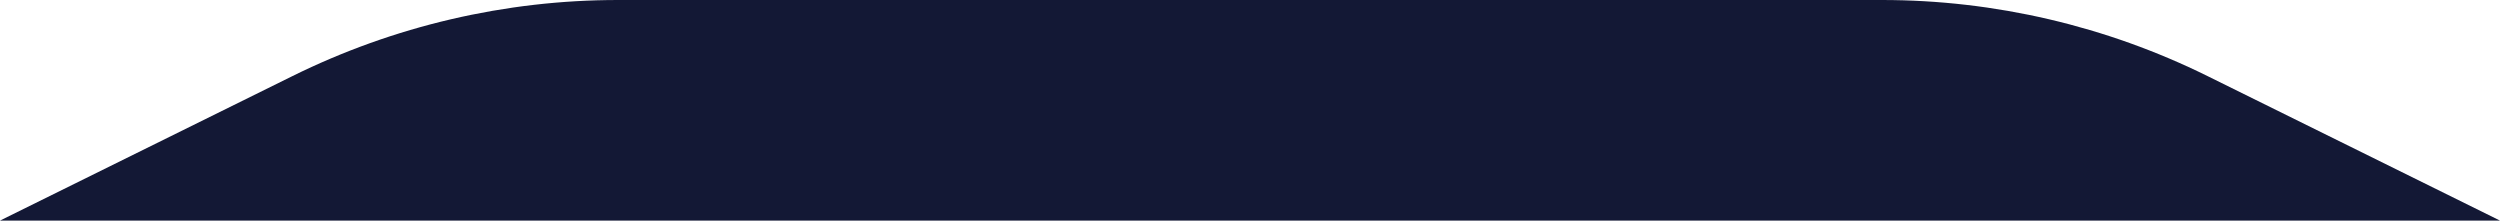 <svg width="34" height="3" viewBox="0 0 34 3" fill="none" xmlns="http://www.w3.org/2000/svg">
<path d="M3.977 1.035C5.355 0.354 6.871 0 8.407 0H25.593C27.129 0 28.645 0.354 30.023 1.035L34 3H0L3.977 1.035Z" fill="#131835"/>
</svg>
